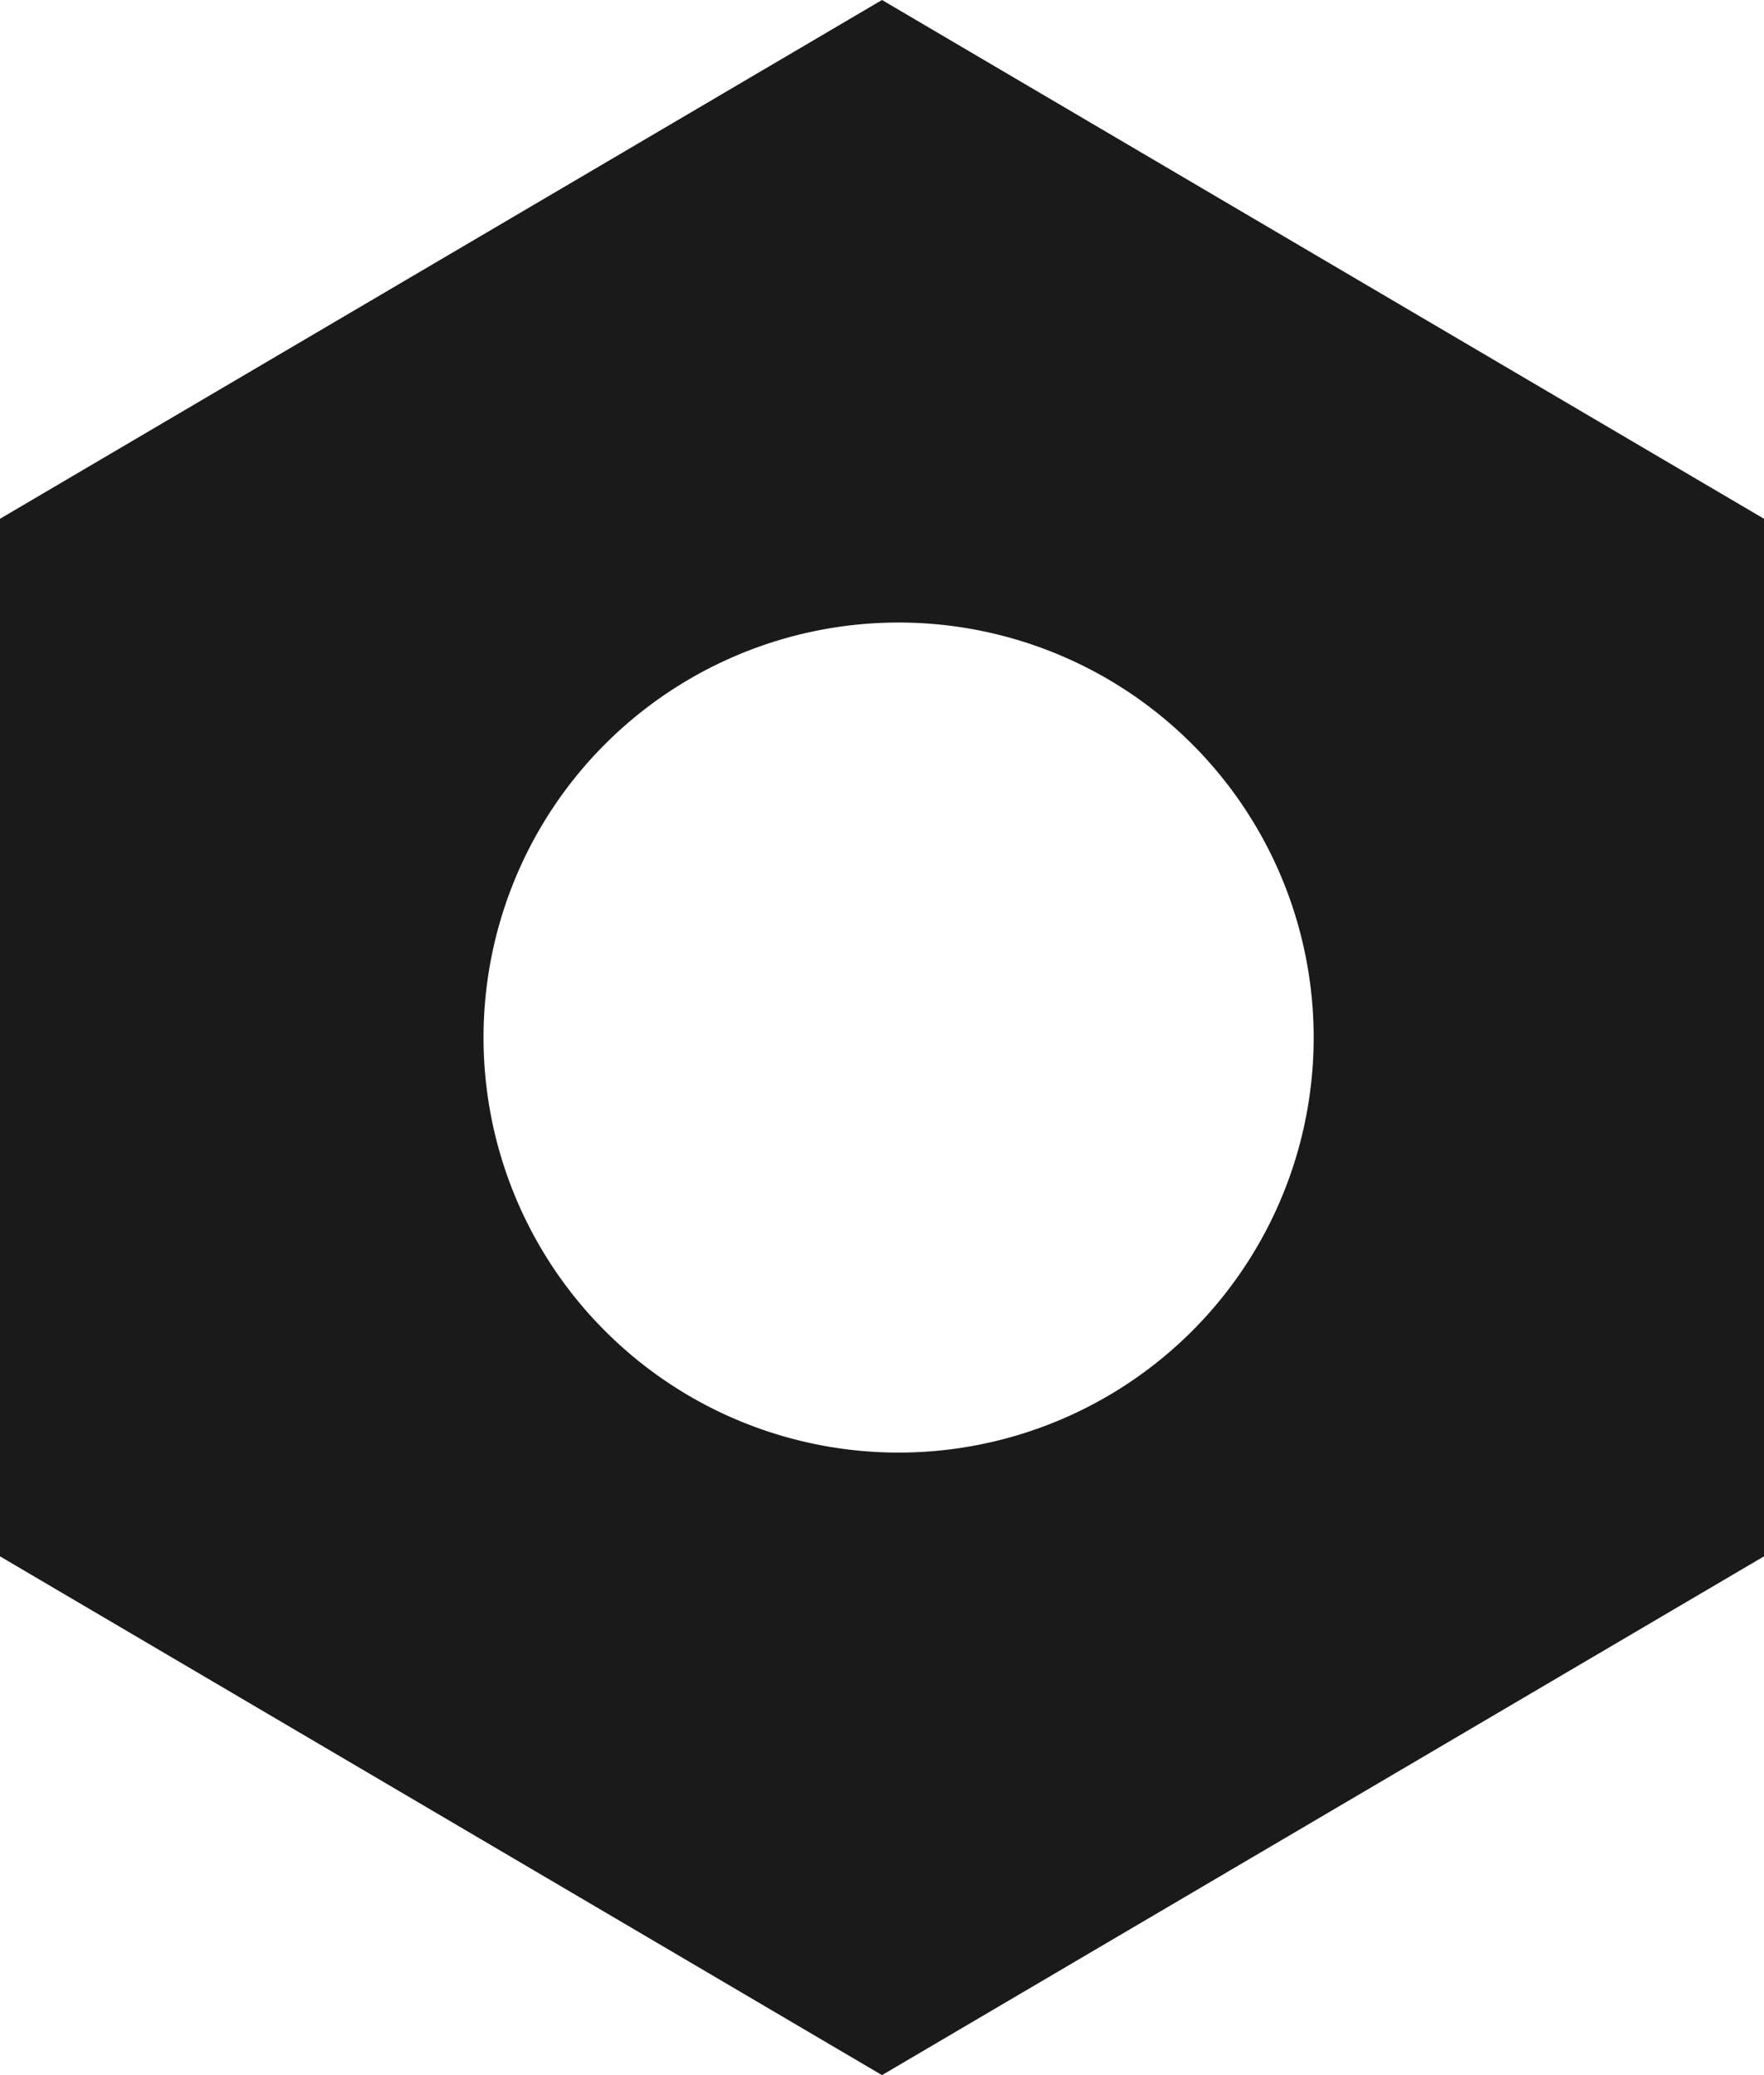 <svg xmlns="http://www.w3.org/2000/svg" viewBox="0 0 17 20"><defs><style>.cls-1{fill:#1a1a1a;}</style></defs><g id="Layer_2" data-name="Layer 2"><g id="Header"><path class="cls-1" d="M8.5,0,0,5V15l8.5,5L17,15V5Zm.16,14a4,4,0,1,1,4-4A4,4,0,0,1,8.66,14Z"/></g></g></svg>